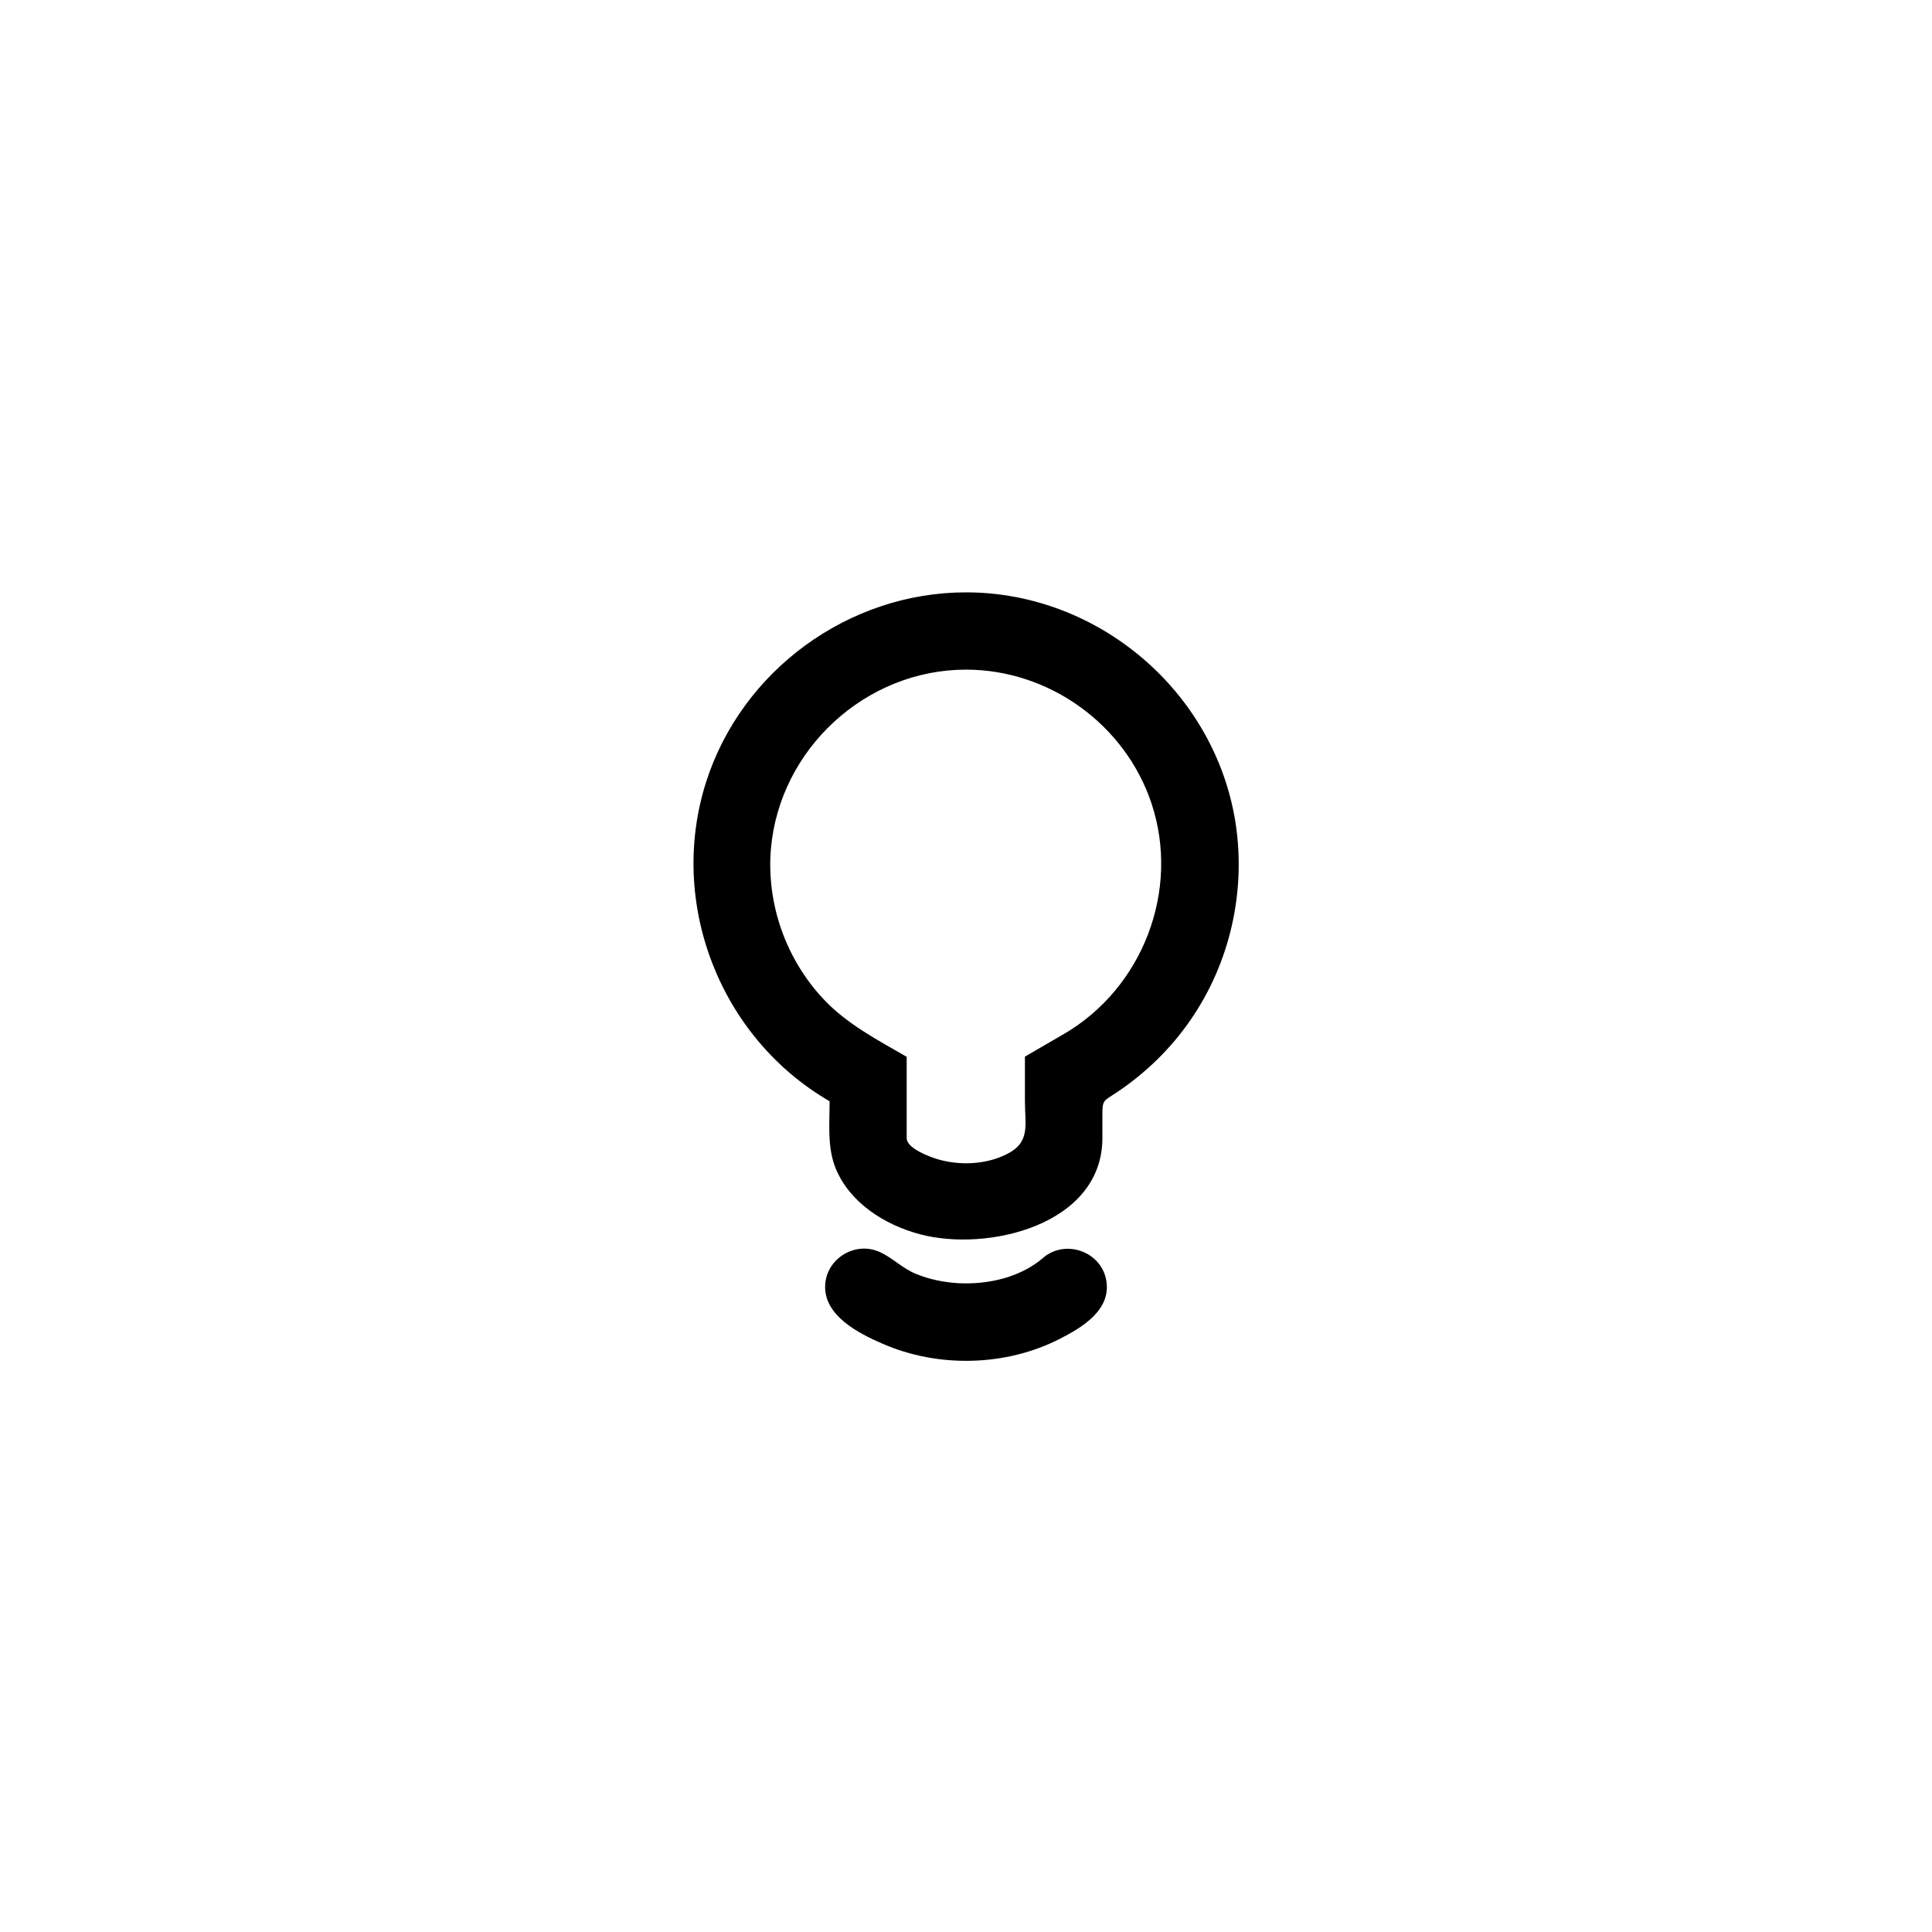 <?xml version="1.0" encoding="utf-8"?>
<!-- Generator: Adobe Illustrator 16.0.0, SVG Export Plug-In . SVG Version: 6.00 Build 0)  -->
<!DOCTYPE svg PUBLIC "-//W3C//DTD SVG 1.1 Tiny//EN" "http://www.w3.org/Graphics/SVG/1.1/DTD/svg11-tiny.dtd">
<svg version="1.1" baseProfile="tiny" id="Capa_1" xmlns="http://www.w3.org/2000/svg" xmlns:xlink="http://www.w3.org/1999/xlink"
	 x="0px" y="0px" width="100px" height="100px" viewBox="0 0 100 100" xml:space="preserve">
<path d="M50,34.66c4.31,0,8.24,2.84,9.6,6.92c1.5,4.5-0.45,9.57-4.55,11.95l-2,1.16v2.31c0,1.23,0.3,2.12-0.94,2.74
	c-1.08,0.54-2.43,0.6-3.58,0.26c-0.37-0.11-1.6-0.55-1.6-1.09v-1.9v-2.31c-1.52-0.88-3.09-1.69-4.31-2.99
	c-1.94-2.07-2.95-4.92-2.72-7.75C40.34,38.77,44.81,34.66,50,34.66 M50,30.66c-6.07,0-11.6,4.03-13.45,9.81
	c-2,6.26,0.71,13.24,6.39,16.53c0,1.16-0.13,2.4,0.32,3.49c0.74,1.78,2.54,2.91,4.34,3.39c3.48,0.94,9.46-0.46,9.46-4.98
	c0-0.41,0-0.82,0-1.23c0-0.75,0.07-0.68,0.73-1.12c1.5-1,2.82-2.28,3.84-3.77c2.04-2.96,2.87-6.65,2.32-10.2
	C62.88,35.79,56.85,30.66,50,30.66z"/>
<path d="M54,65.1c-1.17,1.01-2.83,1.39-4.35,1.32c-0.76-0.04-1.52-0.19-2.23-0.48c-0.7-0.28-1.2-0.82-1.87-1.13
	c-1.27-0.59-2.78,0.32-2.84,1.72c-0.07,1.57,1.74,2.49,2.97,3.02c2.88,1.26,6.39,1.18,9.19-0.26c1.16-0.59,2.66-1.5,2.39-3.02
	C57,64.78,55.15,64.12,54,65.1C53.12,65.86,54.84,64.39,54,65.1z"/>
</svg>
